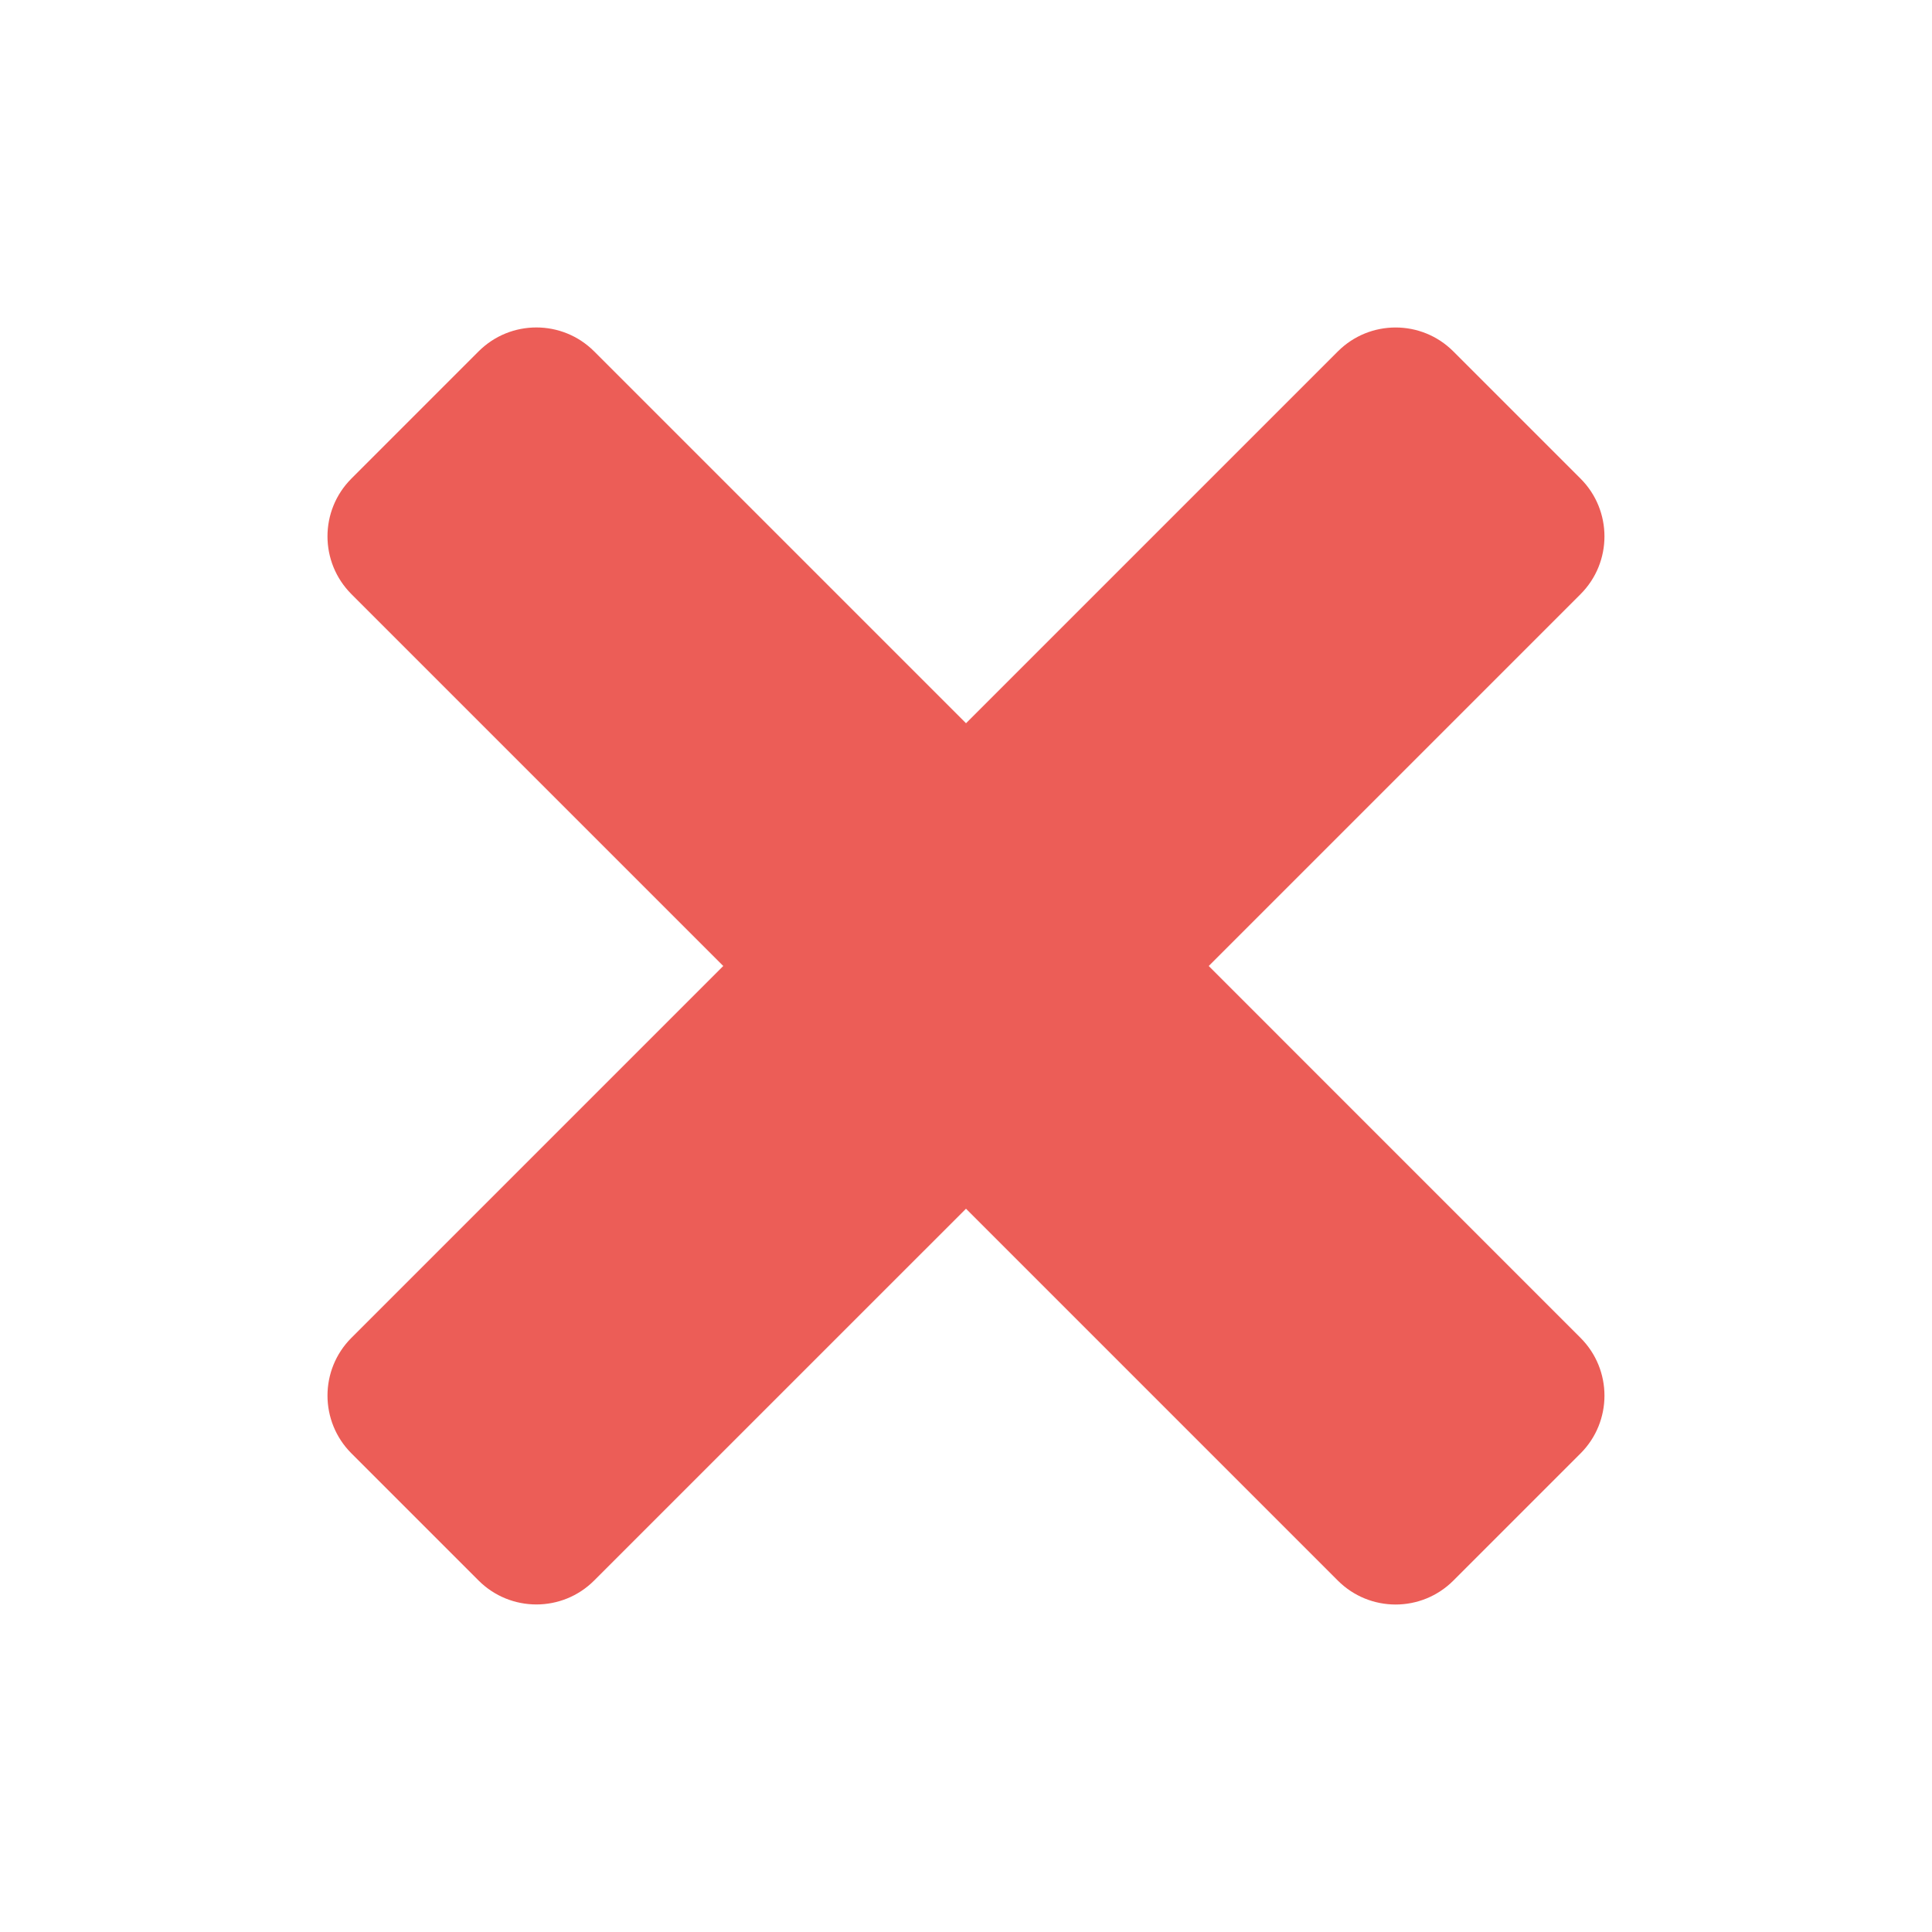 <svg fill="#EC5D57" xmlns="http://www.w3.org/2000/svg" xmlns:xlink="http://www.w3.org/1999/xlink" version="1.1" x="0px" y="0px" viewBox="0 0 100 100" enable-background="new 0 0 100 100" xml:space="preserve"><path d="M69.246,18.19L50.001,37.435L30.754,18.188c-1.652-1.652-4.331-1.652-5.983,0L18.19,24.77c-1.653,1.653-1.652,4.33,0,5.983  l19.246,19.246L18.19,69.245c-1.653,1.652-1.651,4.331,0,5.982l6.58,6.58c1.653,1.652,4.332,1.653,5.983,0.001L50,62.563  L69.245,81.81c1.653,1.653,4.33,1.653,5.982,0l6.581-6.581c1.652-1.651,1.652-4.331,0-5.982L62.563,50l19.245-19.245  c1.653-1.653,1.651-4.332,0-5.983l-6.581-6.581C73.576,16.537,70.897,16.538,69.246,18.19z"></path></svg>
